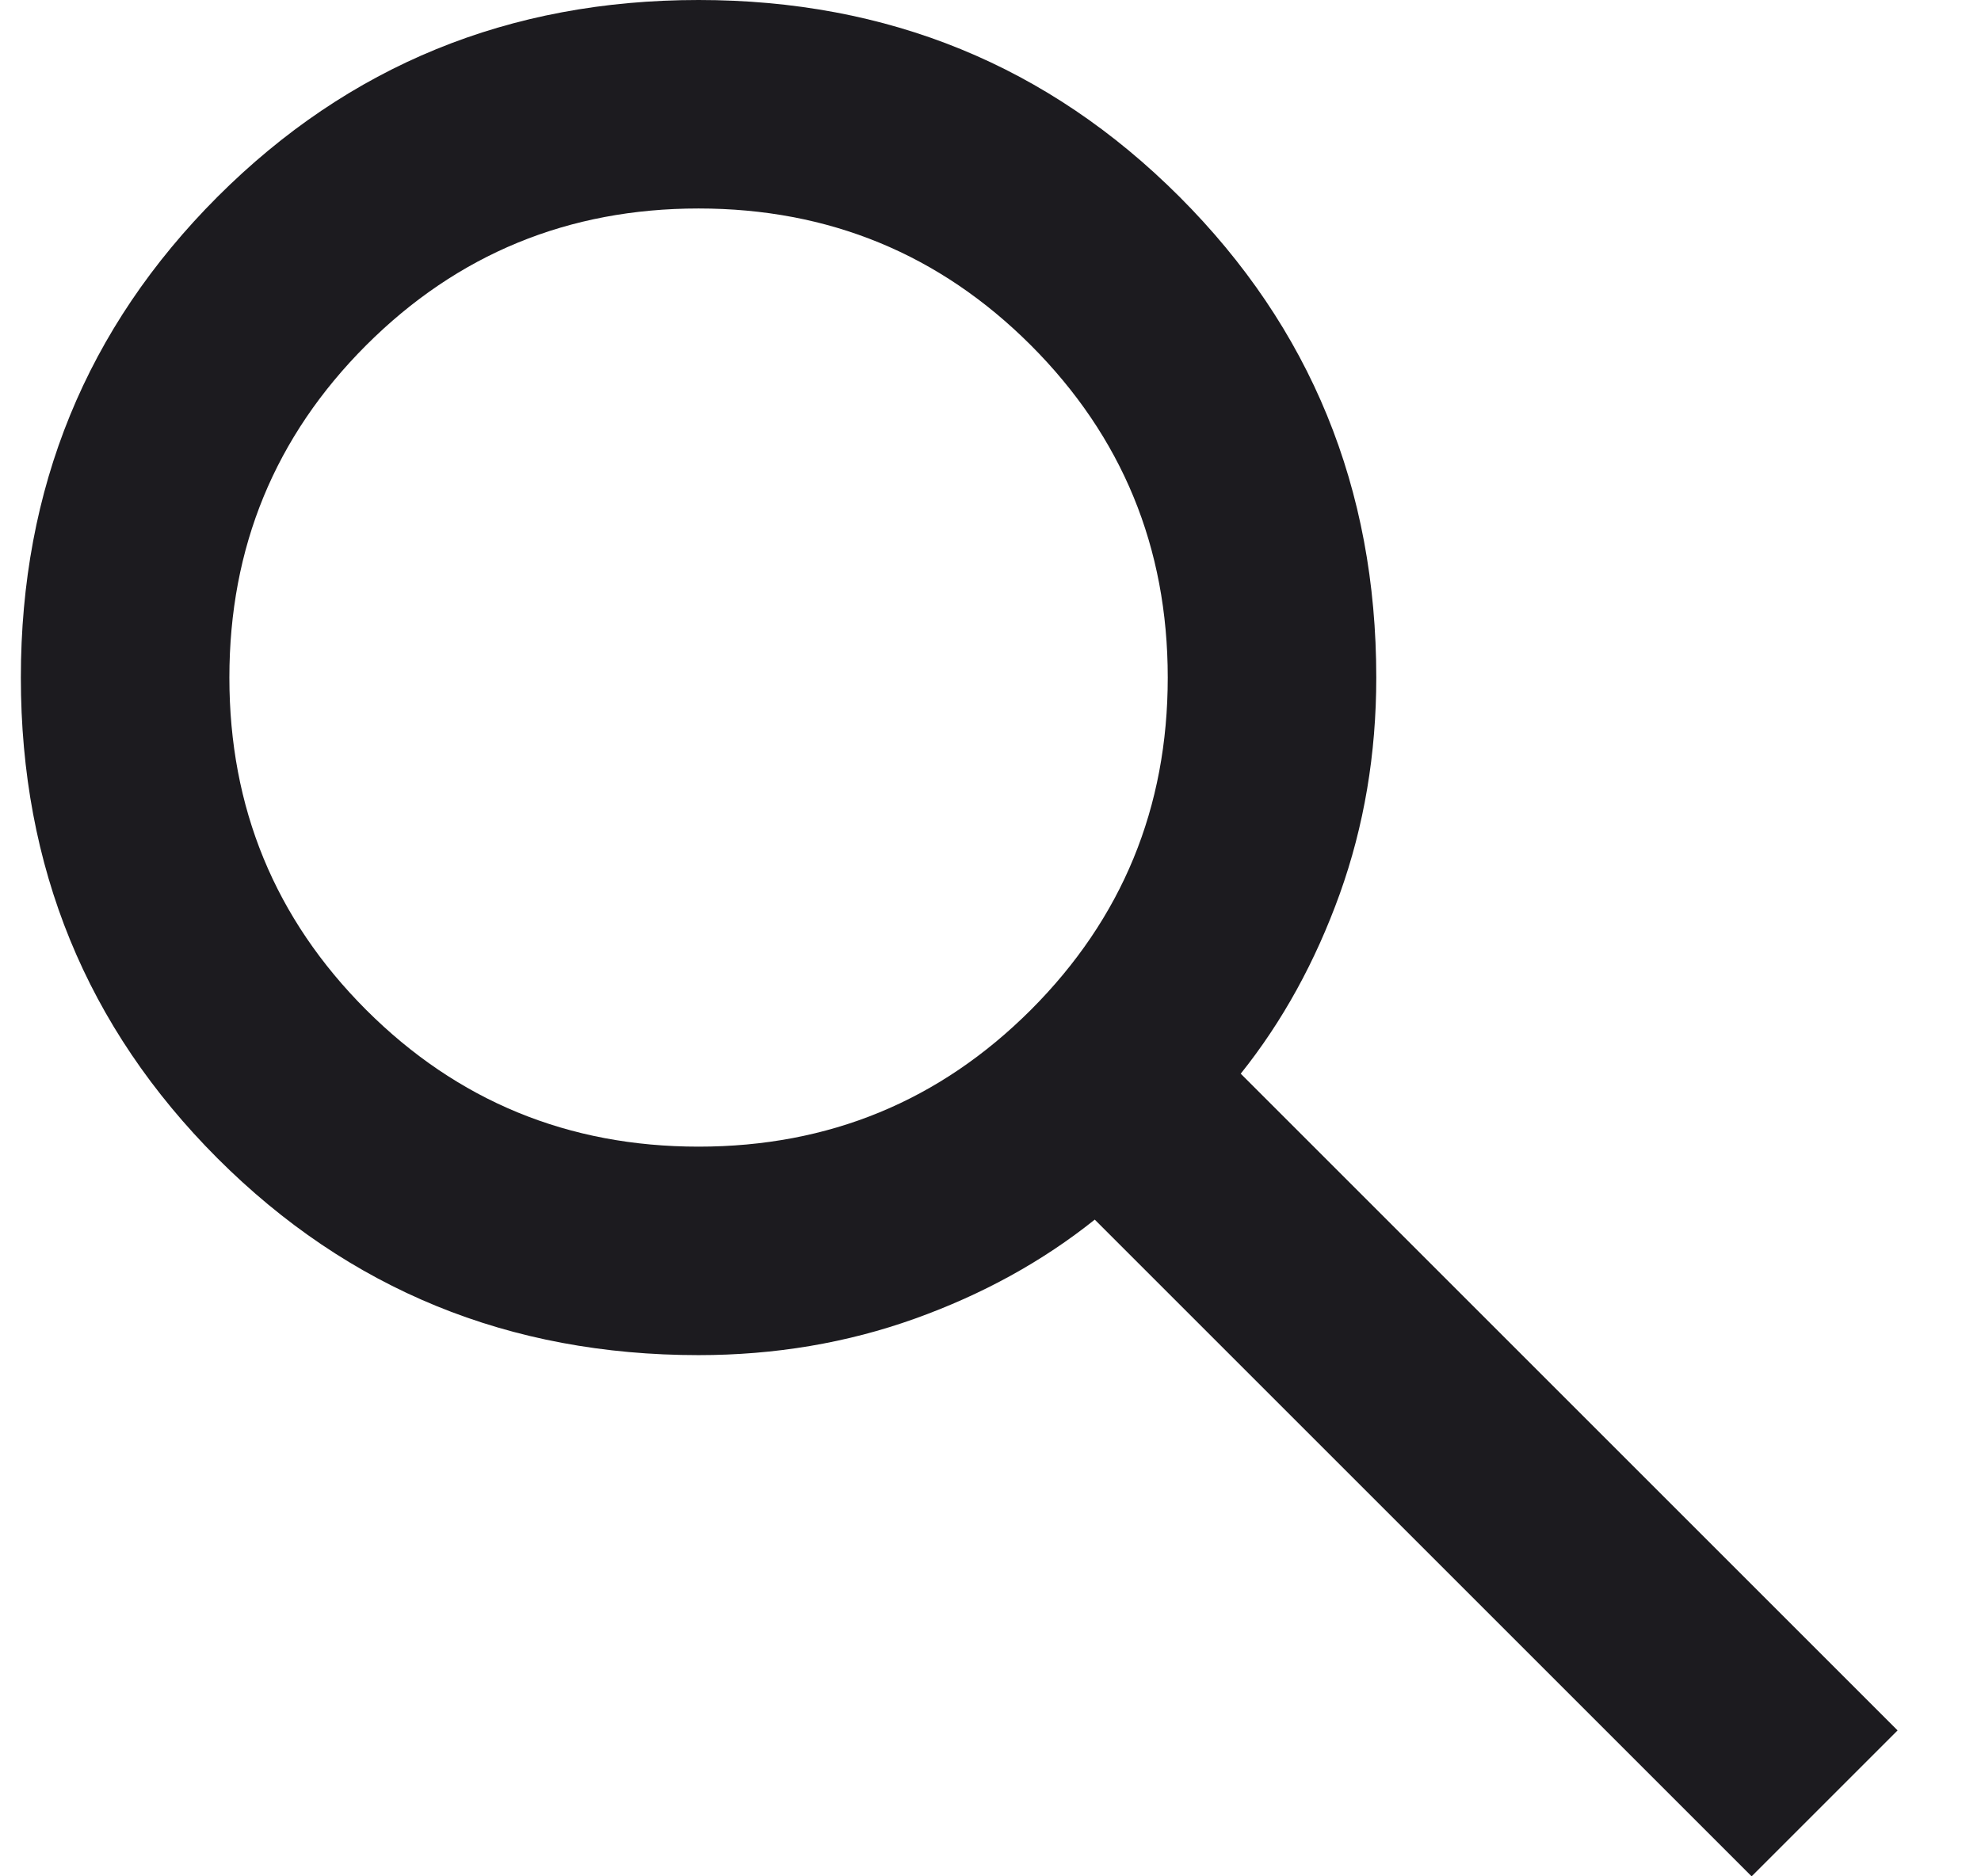 <svg width="19" height="18" viewBox="0 0 19 18" fill="none" xmlns="http://www.w3.org/2000/svg">
<path d="M16.8 18L10.5 11.7C10 12.1 9.425 12.417 8.775 12.65C8.125 12.883 7.433 13 6.7 13C4.883 13 3.346 12.371 2.087 11.113C0.829 9.854 0.2 8.317 0.2 6.5C0.2 4.683 0.829 3.146 2.087 1.887C3.346 0.629 4.883 0 6.7 0C8.516 0 10.054 0.629 11.312 1.887C12.57 3.146 13.2 4.683 13.2 6.5C13.2 7.233 13.083 7.925 12.85 8.575C12.616 9.225 12.3 9.8 11.9 10.3L18.2 16.6L16.8 18ZM6.7 11C7.95 11 9.012 10.562 9.887 9.688C10.762 8.812 11.2 7.75 11.2 6.5C11.2 5.25 10.762 4.188 9.887 3.312C9.012 2.438 7.95 2 6.7 2C5.45 2 4.387 2.438 3.512 3.312C2.637 4.188 2.2 5.25 2.2 6.5C2.2 7.75 2.637 8.812 3.512 9.688C4.387 10.562 5.45 11 6.7 11Z" fill="#1C1B1F"/>
</svg>

